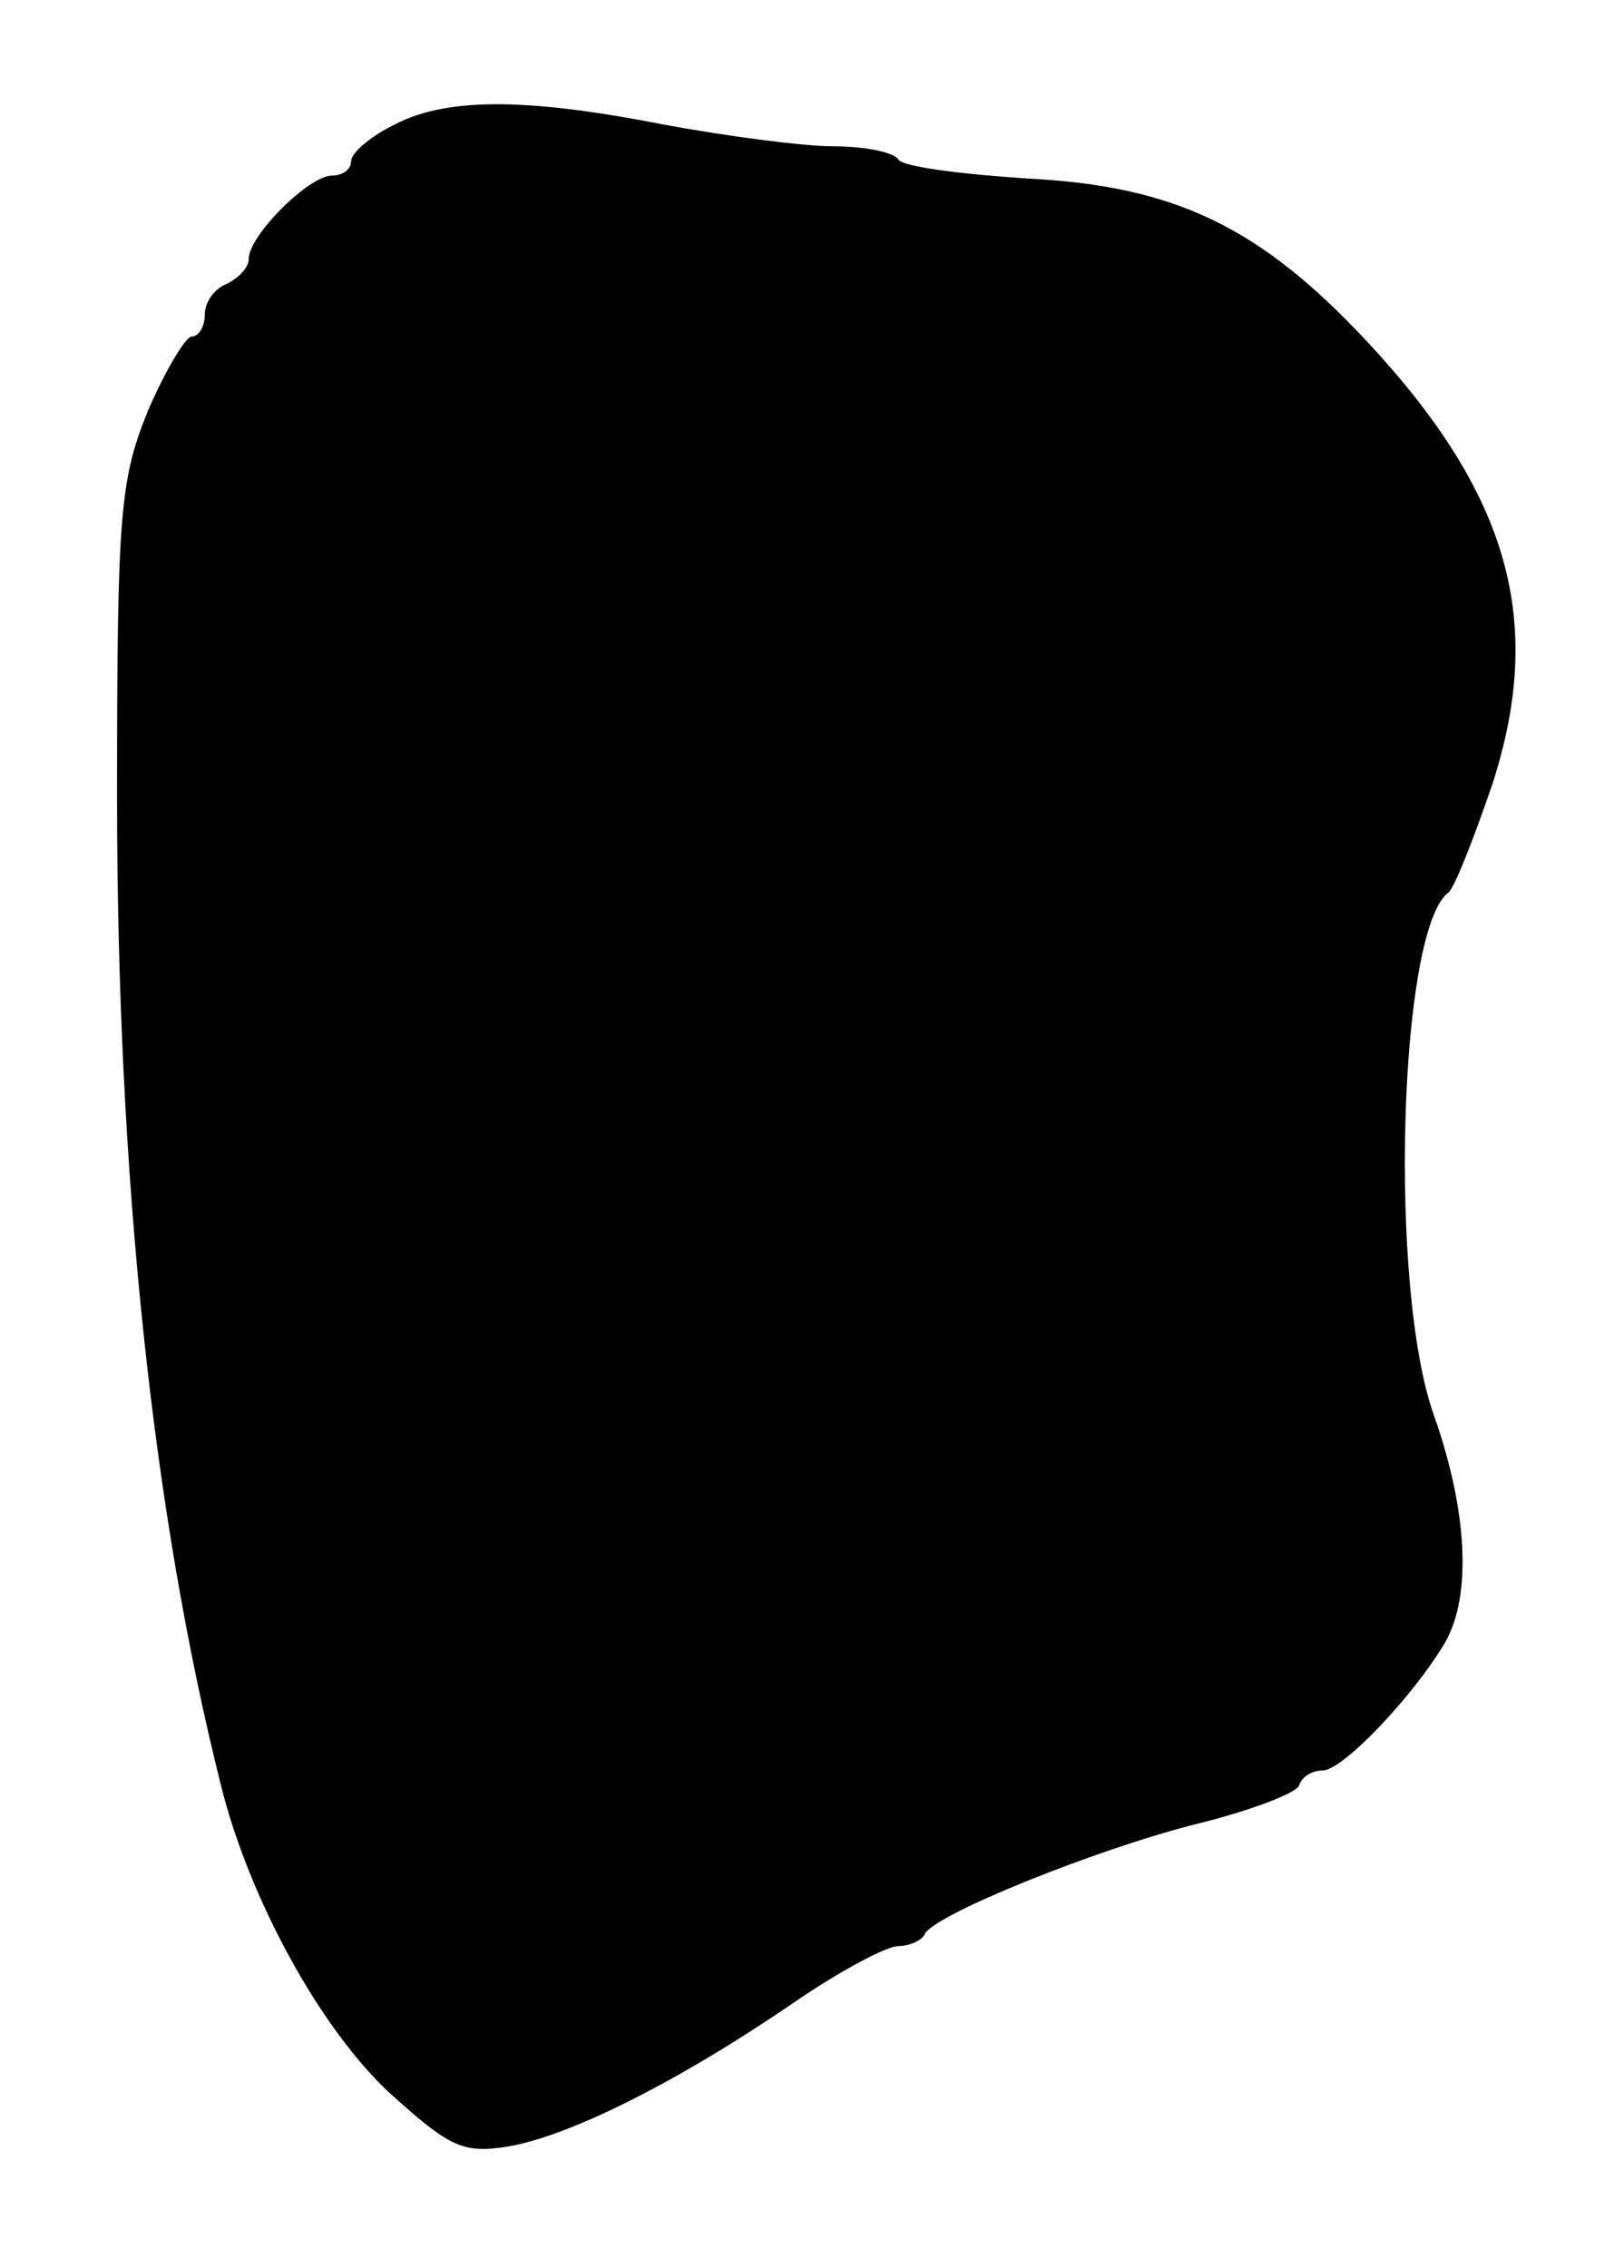 <?xml version="1.0" standalone="no"?>
<!DOCTYPE svg PUBLIC "-//W3C//DTD SVG 20010904//EN"
 "http://www.w3.org/TR/2001/REC-SVG-20010904/DTD/svg10.dtd">
<svg version="1.0" xmlns="http://www.w3.org/2000/svg"
 width="111pt" height="155pt" viewBox="0 0 111 155"
 preserveAspectRatio="xMidYMid meet">
<g transform="translate(0,155) scale(0.1,-0.1)"
fill="#000000" stroke="none">
<path d="M268 1464 c-16 -8 -28 -19 -28 -24 0 -6 -6 -10 -13 -10 -16 0 -57
-41 -57 -57 0 -6 -7 -13 -15 -17 -8 -3 -15 -12 -15 -21 0 -8 -4 -15 -9 -15 -4
0 -18 -23 -30 -51 -19 -47 -21 -70 -21 -263 0 -259 24 -489 71 -676 19 -77 68
-167 116 -211 40 -36 49 -41 80 -36 42 7 116 44 195 98 32 22 64 39 72 39 8 0
16 4 18 8 5 13 119 59 188 76 36 9 67 21 68 26 2 6 9 10 16 10 14 0 63 52 84
88 18 32 15 90 -8 155 -31 87 -24 332 10 357 4 3 17 36 30 74 36 111 12 198
-86 303 -73 78 -131 106 -232 111 -45 3 -85 8 -88 13 -3 5 -23 9 -44 9 -21 0
-74 7 -117 15 -97 19 -150 18 -185 -1z"/>
</g>
</svg>
